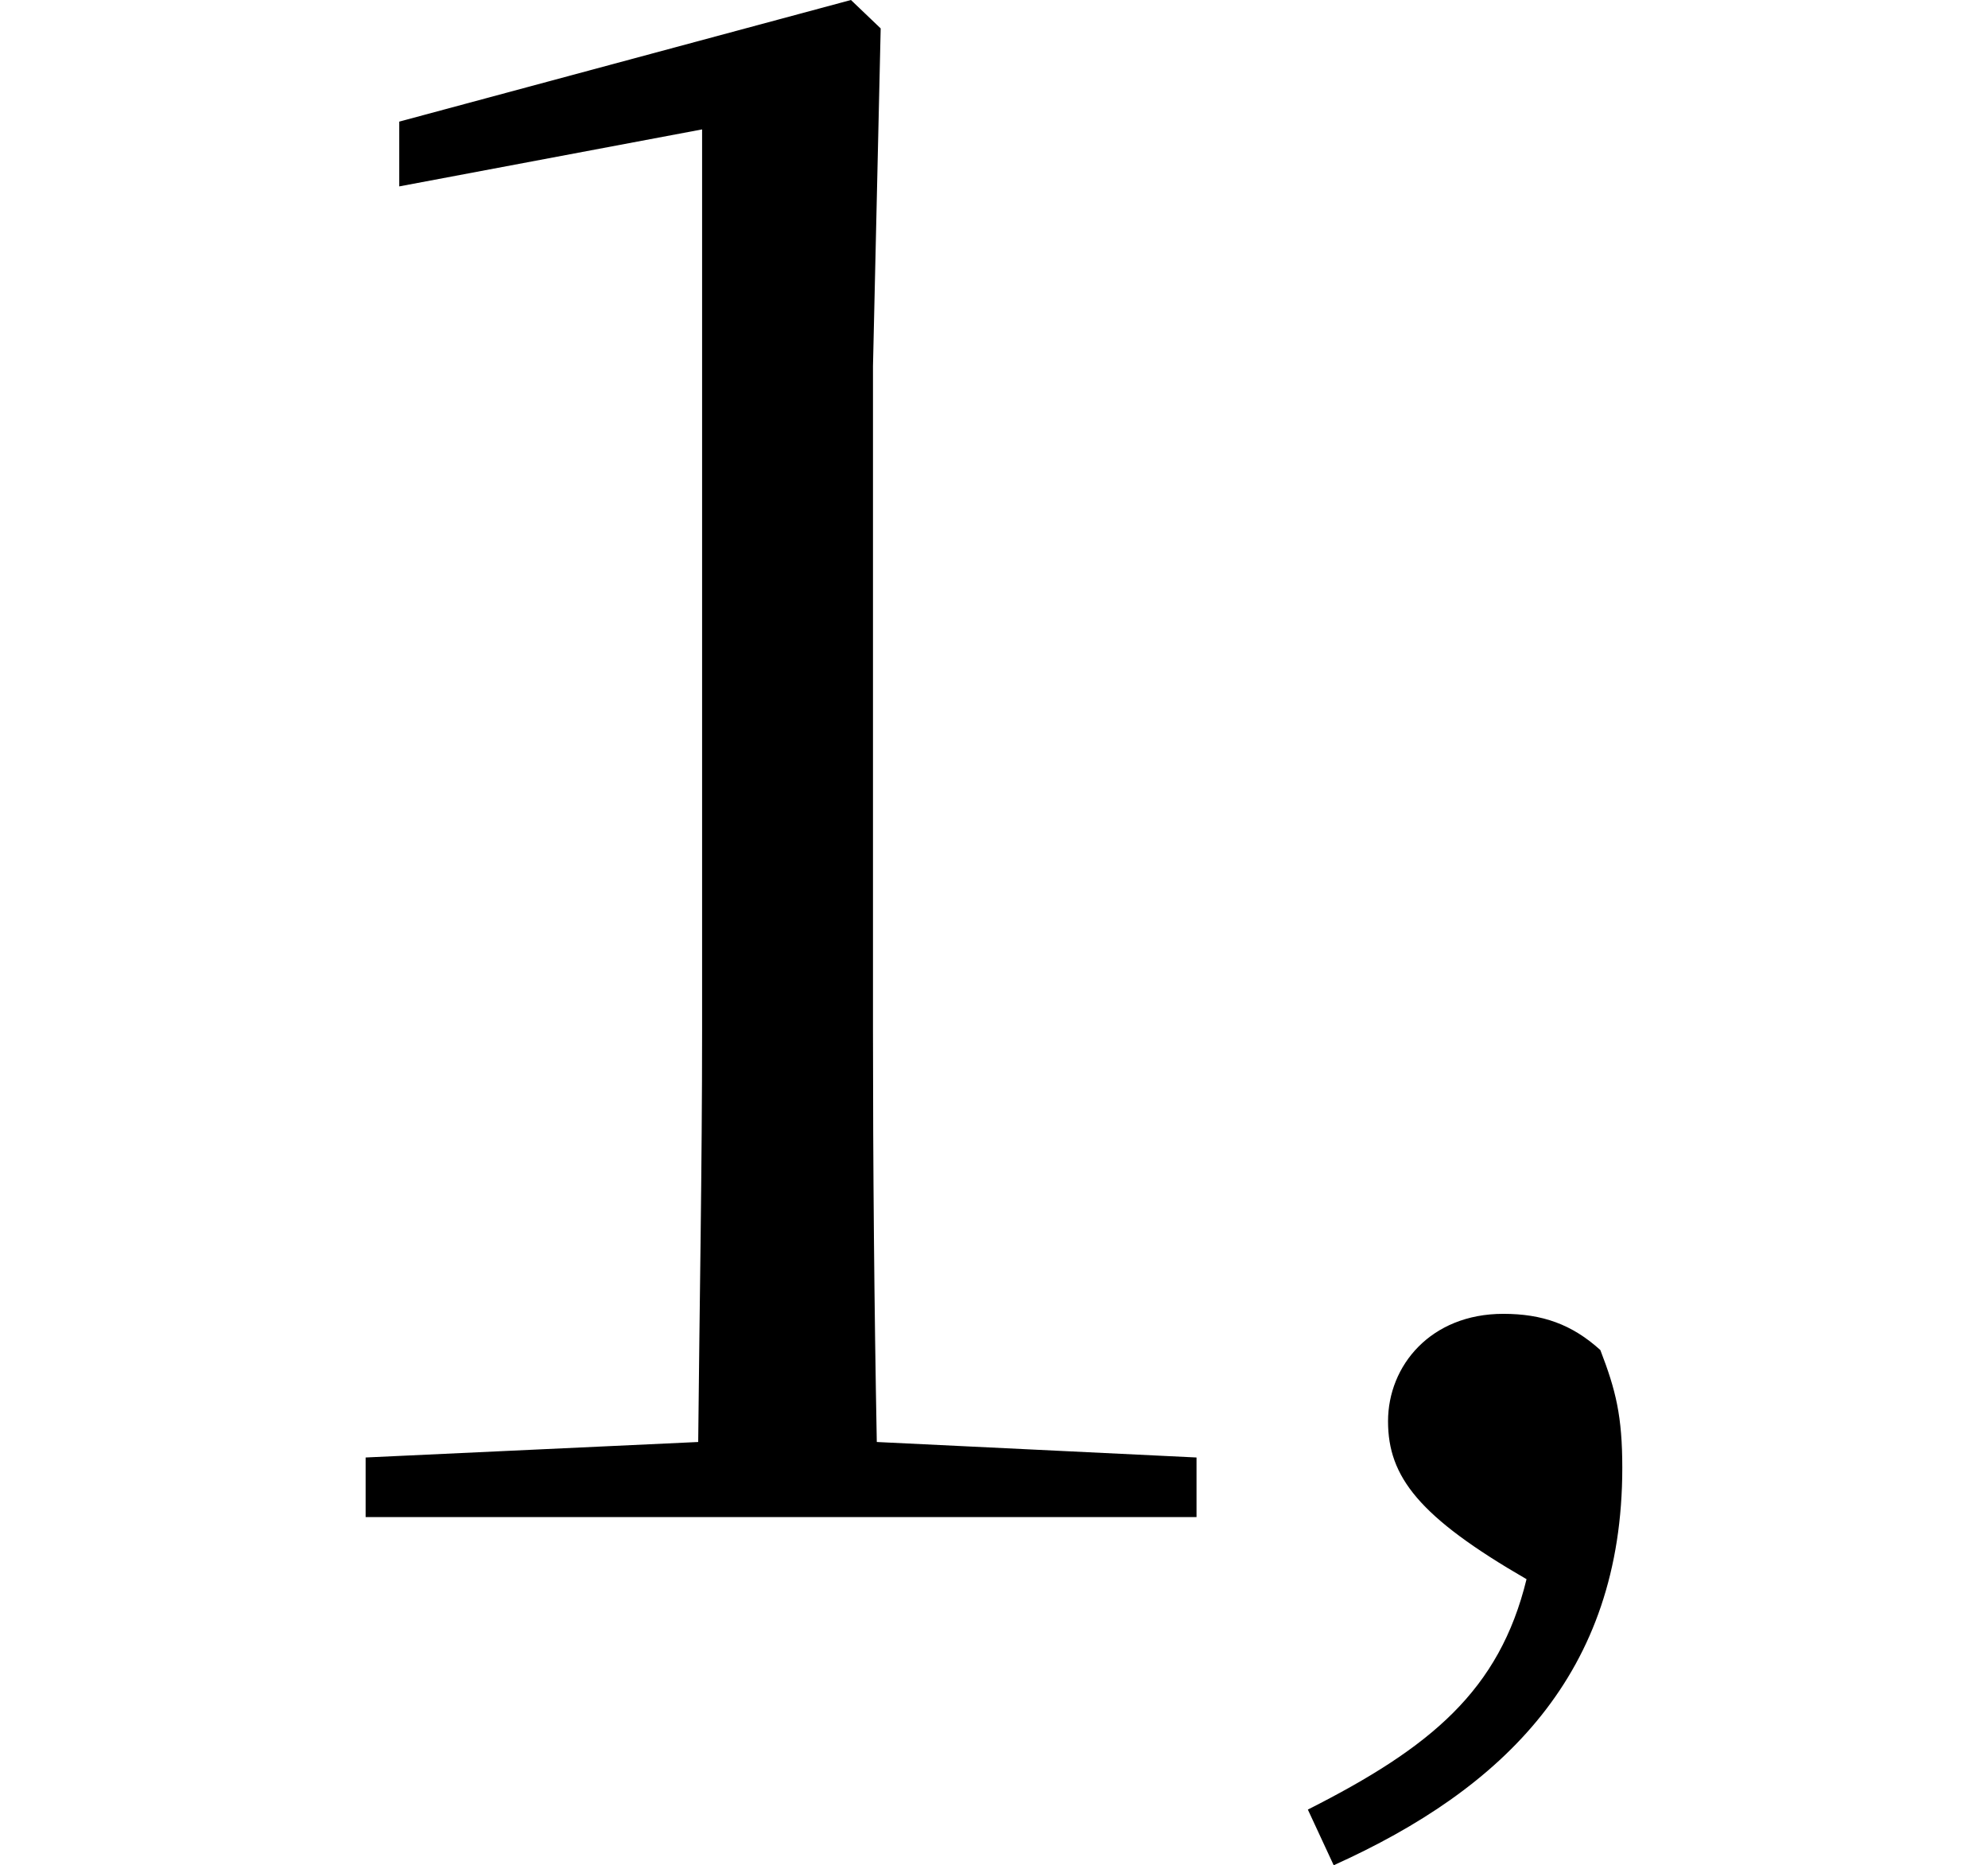 <svg height="22.516" viewBox="0 0 24 22.516" width="24" xmlns="http://www.w3.org/2000/svg">
<path d="M16.078,-4.203 C18.125,-3.281 19.562,-1.891 19.562,0.594 C19.562,1.219 19.484,1.531 19.297,2.016 C18.953,2.328 18.594,2.453 18.125,2.453 C17.25,2.453 16.734,1.828 16.734,1.156 C16.734,0.484 17.109,0 18.406,-0.75 C18.078,-2.094 17.25,-2.781 15.766,-3.531 Z M8.375,0 L14.422,0 L14.422,0.719 L10.562,0.906 C10.531,2.562 10.516,4.219 10.516,5.875 L10.516,13.891 L10.609,17.969 L10.25,18.312 L4.797,16.844 L4.797,16.062 L8.453,16.75 L8.453,5.875 C8.453,4.219 8.422,2.562 8.406,0.906 L4.391,0.719 L4.391,0 Z" transform="translate(0.023, 18.312) scale(1, -1)"/>
</svg>